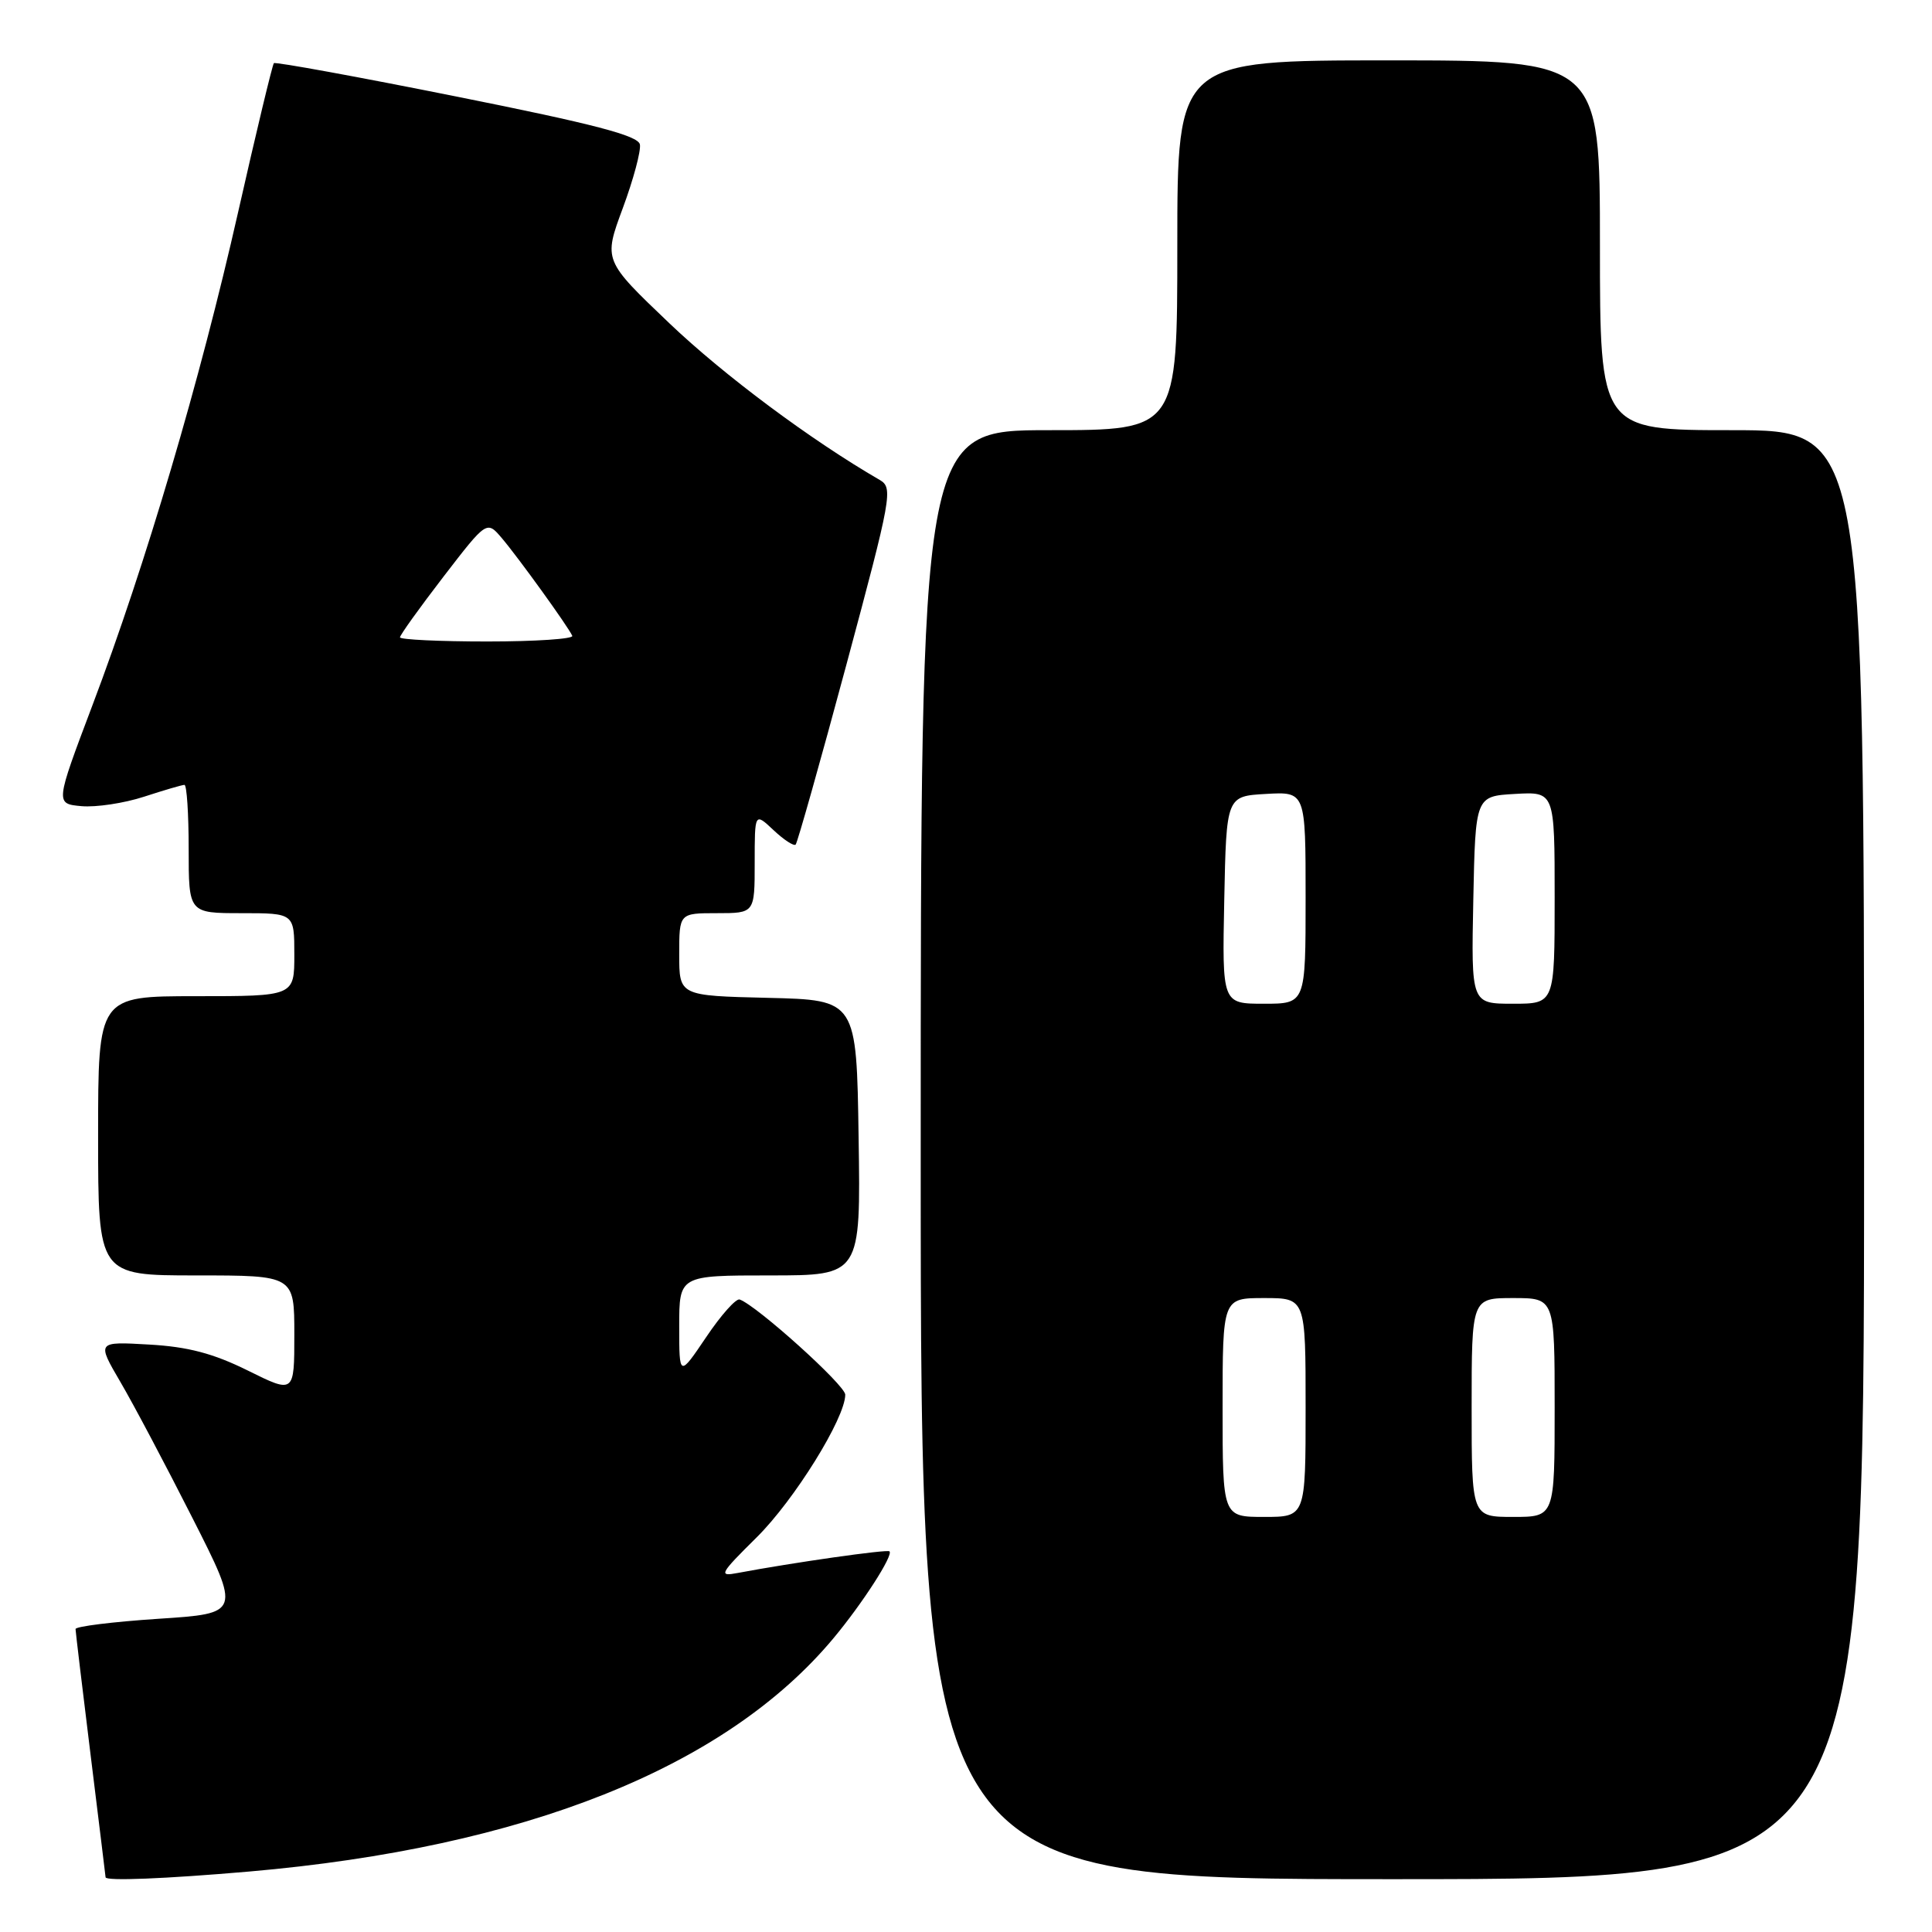 <?xml version="1.0" encoding="UTF-8" standalone="no"?>
<!DOCTYPE svg PUBLIC "-//W3C//DTD SVG 1.1//EN" "http://www.w3.org/Graphics/SVG/1.1/DTD/svg11.dtd" >
<svg xmlns="http://www.w3.org/2000/svg" xmlns:xlink="http://www.w3.org/1999/xlink" version="1.1" viewBox="0 0 256 256">
 <g >
 <path fill="currentColor"
d=" M 33.00 247.99 C 69.53 244.82 96.12 234.21 110.41 217.11 C 114.26 212.50 118.41 206.06 117.86 205.56 C 117.54 205.27 105.06 207.05 97.73 208.43 C 95.17 208.92 95.36 208.56 100.24 203.73 C 105.24 198.79 112.00 187.91 112.00 184.80 C 112.00 183.55 100.30 173.01 98.01 172.19 C 97.53 172.02 95.53 174.26 93.57 177.18 C 90.00 182.47 90.00 182.47 90.00 175.74 C 90.00 169.00 90.00 169.00 102.02 169.00 C 114.05 169.00 114.05 169.00 113.77 150.75 C 113.50 132.50 113.50 132.50 101.75 132.22 C 90.00 131.94 90.00 131.94 90.00 126.47 C 90.00 121.00 90.00 121.00 95.00 121.00 C 100.00 121.00 100.00 121.00 100.00 114.33 C 100.00 107.65 100.00 107.65 102.50 110.00 C 103.87 111.29 105.19 112.15 105.43 111.91 C 105.66 111.67 108.69 100.95 112.15 88.08 C 118.16 65.72 118.36 64.63 116.56 63.59 C 107.47 58.33 95.91 49.72 88.67 42.81 C 79.96 34.50 79.96 34.50 82.52 27.59 C 83.93 23.79 84.95 19.98 84.79 19.14 C 84.56 17.97 78.72 16.44 60.57 12.81 C 47.41 10.17 36.49 8.18 36.29 8.37 C 36.10 8.57 33.96 17.45 31.55 28.12 C 26.51 50.41 19.31 74.80 12.23 93.50 C 7.32 106.50 7.32 106.50 10.80 106.82 C 12.72 106.99 16.44 106.43 19.08 105.57 C 21.72 104.71 24.13 104.00 24.44 104.00 C 24.75 104.00 25.00 107.83 25.00 112.50 C 25.00 121.00 25.00 121.00 32.00 121.00 C 39.00 121.00 39.00 121.00 39.00 126.50 C 39.00 132.00 39.00 132.00 26.00 132.00 C 13.00 132.00 13.00 132.00 13.00 150.50 C 13.00 169.00 13.00 169.00 26.00 169.00 C 39.00 169.00 39.00 169.00 39.00 176.83 C 39.00 184.66 39.00 184.66 32.83 181.60 C 28.24 179.33 24.90 178.45 19.75 178.16 C 12.82 177.76 12.82 177.76 15.96 183.13 C 17.69 186.08 21.98 194.19 25.50 201.14 C 31.91 213.79 31.91 213.79 20.95 214.50 C 14.93 214.90 10.00 215.51 10.01 215.86 C 10.02 216.21 10.91 223.70 12.00 232.50 C 13.09 241.30 13.98 248.61 13.99 248.75 C 14.01 249.27 21.88 248.95 33.00 247.99 Z  M 247.00 153.00 C 247.00 57.00 247.00 57.00 229.50 57.00 C 212.00 57.00 212.00 57.00 212.00 32.50 C 212.00 8.00 212.00 8.00 184.00 8.00 C 156.00 8.00 156.00 8.00 156.00 32.50 C 156.00 57.00 156.00 57.00 139.00 57.00 C 122.00 57.00 122.00 57.00 122.00 153.00 C 122.00 249.00 122.00 249.00 184.50 249.00 C 247.00 249.00 247.00 249.00 247.00 153.00 Z  M 53.00 84.45 C 53.00 84.15 55.59 80.54 58.75 76.43 C 64.50 68.96 64.50 68.96 66.50 71.31 C 68.69 73.89 75.30 83.05 75.83 84.25 C 76.02 84.66 70.95 85.00 64.58 85.00 C 58.21 85.00 53.00 84.75 53.00 84.45 Z  M 162.00 186.50 C 162.00 172.00 162.00 172.00 167.50 172.00 C 173.00 172.00 173.00 172.00 173.00 186.50 C 173.00 201.00 173.00 201.00 167.50 201.00 C 162.00 201.00 162.00 201.00 162.00 186.50 Z  M 195.00 186.50 C 195.00 172.00 195.00 172.00 200.50 172.00 C 206.00 172.00 206.00 172.00 206.00 186.50 C 206.00 201.00 206.00 201.00 200.50 201.00 C 195.00 201.00 195.00 201.00 195.00 186.50 Z  M 162.22 119.25 C 162.50 105.50 162.50 105.50 167.75 105.20 C 173.00 104.90 173.00 104.90 173.00 118.95 C 173.00 133.00 173.00 133.00 167.47 133.00 C 161.94 133.00 161.94 133.00 162.22 119.25 Z  M 195.22 119.25 C 195.50 105.50 195.50 105.50 200.75 105.20 C 206.00 104.90 206.00 104.90 206.00 118.95 C 206.00 133.00 206.00 133.00 200.47 133.00 C 194.94 133.00 194.94 133.00 195.22 119.25 Z "/>
</g>
</svg>